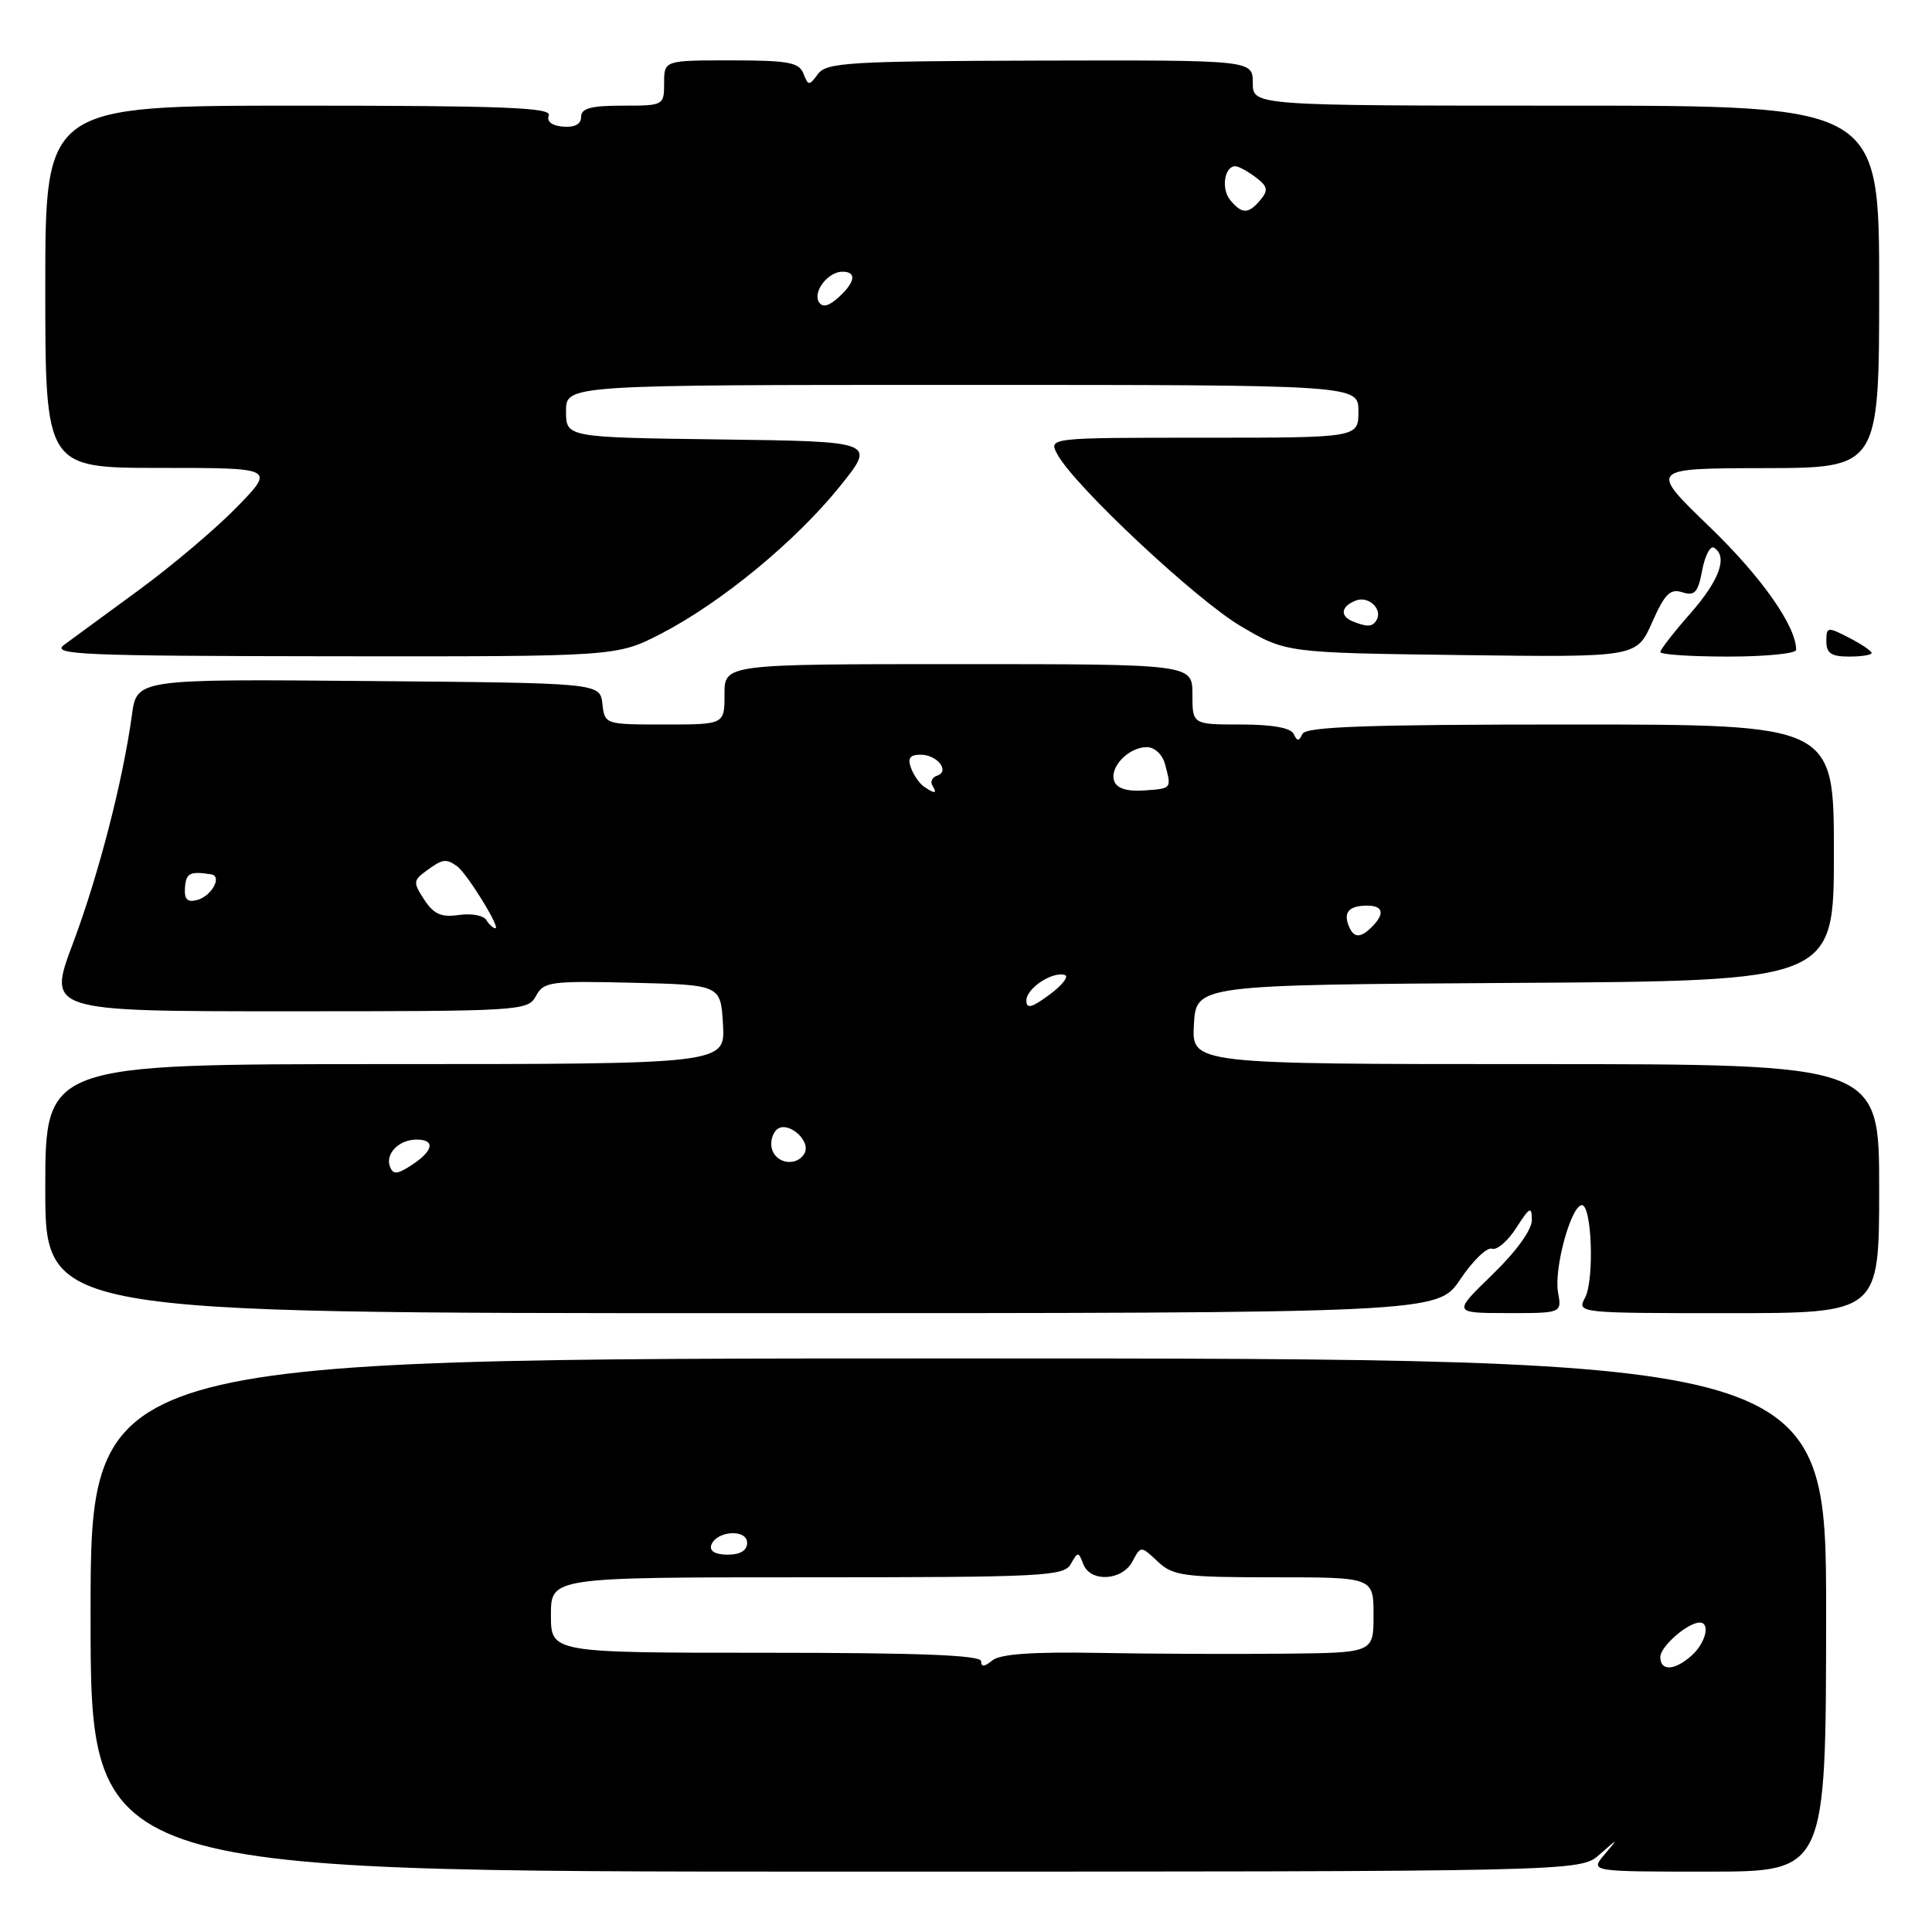 <?xml version="1.0" encoding="UTF-8" standalone="no"?>
<!DOCTYPE svg PUBLIC "-//W3C//DTD SVG 1.1//EN" "http://www.w3.org/Graphics/SVG/1.1/DTD/svg11.dtd" >
<svg xmlns="http://www.w3.org/2000/svg" xmlns:xlink="http://www.w3.org/1999/xlink" version="1.1" viewBox="0 0 256 256">
 <g >
 <path fill="currentColor"
d=" M 211.93 245.75 C 214.49 243.50 214.49 243.50 212.59 245.75 C 210.69 248.00 210.69 248.00 226.32 248.00 C 241.95 248.00 241.95 248.00 241.97 214.00 C 241.99 180.00 241.99 180.00 127.00 180.00 C 12.00 180.00 12.00 180.00 12.00 214.00 C 12.00 248.00 12.00 248.00 110.69 248.00 C 209.37 248.00 209.37 248.00 211.93 245.75 Z  M 193.50 169.51 C 195.15 167.05 197.03 165.23 197.69 165.46 C 198.34 165.70 199.79 164.45 200.92 162.69 C 202.70 159.92 202.97 159.78 202.98 161.65 C 202.99 162.95 200.92 165.82 197.75 168.89 C 192.50 173.98 192.50 173.98 199.72 173.99 C 206.95 174.00 206.95 174.00 206.45 171.25 C 205.89 168.17 208.09 159.99 209.55 159.69 C 210.92 159.41 211.30 169.57 210.02 171.97 C 208.94 173.98 209.14 174.00 228.96 174.00 C 249.00 174.00 249.00 174.00 249.00 157.50 C 249.00 141.00 249.00 141.00 203.45 141.00 C 157.90 141.00 157.90 141.00 158.20 135.75 C 158.50 130.50 158.50 130.50 200.75 130.24 C 243.00 129.98 243.00 129.98 243.00 112.99 C 243.00 96.00 243.00 96.00 208.08 96.00 C 181.13 96.00 173.03 96.29 172.58 97.25 C 172.12 98.25 171.88 98.25 171.42 97.25 C 171.04 96.44 168.57 96.00 164.42 96.00 C 158.00 96.00 158.00 96.00 158.00 92.00 C 158.00 88.00 158.00 88.00 127.00 88.00 C 96.00 88.00 96.00 88.00 96.00 92.00 C 96.00 96.00 96.00 96.00 88.07 96.00 C 80.15 96.00 80.13 95.99 79.82 93.25 C 79.50 90.50 79.50 90.50 48.81 90.24 C 18.13 89.97 18.13 89.97 17.48 94.74 C 16.28 103.49 13.07 115.92 9.66 125.01 C 6.28 134.00 6.28 134.00 38.10 134.00 C 69.07 134.00 69.96 133.95 71.02 131.97 C 72.03 130.08 72.91 129.96 83.80 130.22 C 95.50 130.50 95.50 130.50 95.80 135.75 C 96.10 141.00 96.10 141.00 51.05 141.00 C 6.00 141.00 6.00 141.00 6.00 157.50 C 6.00 174.00 6.00 174.00 98.25 174.00 C 190.50 174.00 190.50 174.00 193.50 169.51 Z  M 87.61 83.96 C 95.56 79.85 105.44 71.71 111.27 64.47 C 116.08 58.50 116.08 58.50 95.54 58.23 C 75.00 57.96 75.00 57.96 75.00 54.48 C 75.00 51.00 75.00 51.00 127.50 51.00 C 180.00 51.00 180.00 51.00 180.00 54.50 C 180.00 58.00 180.00 58.00 159.46 58.00 C 138.93 58.00 138.93 58.00 140.10 60.19 C 142.33 64.35 158.51 79.51 164.46 83.00 C 170.41 86.50 170.41 86.50 193.64 86.80 C 216.86 87.10 216.86 87.10 218.91 82.48 C 220.58 78.69 221.31 77.96 222.92 78.48 C 224.56 79.00 225.00 78.51 225.55 75.56 C 225.92 73.61 226.62 72.27 227.11 72.57 C 228.98 73.73 227.85 76.89 224.00 81.26 C 221.80 83.76 220.00 86.08 220.00 86.40 C 220.00 86.73 224.05 87.00 229.00 87.00 C 233.95 87.00 238.00 86.60 238.00 86.11 C 238.00 82.96 233.40 76.43 226.50 69.78 C 218.50 62.06 218.50 62.06 233.75 62.03 C 249.00 62.00 249.00 62.00 249.00 38.00 C 249.00 14.00 249.00 14.00 207.50 14.00 C 166.00 14.00 166.00 14.00 166.00 10.98 C 166.00 7.96 166.00 7.96 137.82 8.03 C 112.52 8.10 109.52 8.28 108.39 9.80 C 107.22 11.39 107.10 11.39 106.46 9.75 C 105.89 8.27 104.44 8.00 96.89 8.00 C 88.00 8.00 88.00 8.00 88.00 11.00 C 88.00 13.97 87.94 14.00 82.50 14.00 C 78.30 14.00 77.00 14.35 77.00 15.49 C 77.00 16.45 76.15 16.91 74.61 16.78 C 73.12 16.66 72.41 16.10 72.72 15.29 C 73.12 14.25 66.65 14.00 39.61 14.00 C 6.00 14.00 6.00 14.00 6.00 38.00 C 6.00 62.00 6.00 62.00 21.21 62.00 C 36.42 62.00 36.42 62.00 31.46 67.12 C 28.73 69.94 22.90 74.88 18.50 78.11 C 14.10 81.33 9.60 84.63 8.50 85.44 C 6.72 86.75 10.73 86.92 44.11 86.96 C 81.72 87.00 81.72 87.00 87.61 83.96 Z  M 248.00 86.53 C 248.00 86.26 246.65 85.35 245.00 84.50 C 242.14 83.02 242.00 83.05 242.00 84.97 C 242.00 86.56 242.65 87.00 245.00 87.00 C 246.65 87.00 248.00 86.79 248.00 86.53 Z  M 130.00 220.12 C 130.00 219.32 121.91 219.00 101.50 219.00 C 73.00 219.00 73.00 219.00 73.00 214.00 C 73.00 209.00 73.00 209.00 106.95 209.00 C 138.24 209.00 140.98 208.86 141.88 207.25 C 142.82 205.58 142.90 205.58 143.54 207.25 C 144.48 209.70 148.68 209.47 150.05 206.91 C 151.17 204.81 151.17 204.81 153.40 206.91 C 155.43 208.81 156.81 209.00 168.81 209.00 C 182.00 209.00 182.00 209.00 182.00 214.00 C 182.00 219.00 182.00 219.00 170.25 219.12 C 163.79 219.19 152.75 219.15 145.73 219.02 C 136.82 218.86 132.51 219.16 131.48 220.02 C 130.45 220.87 130.00 220.91 130.00 220.12 Z  M 220.00 219.56 C 220.00 218.17 223.63 215.00 225.22 215.00 C 226.66 215.00 226.02 217.68 224.17 219.35 C 221.92 221.38 220.00 221.48 220.00 219.56 Z  M 94.24 204.75 C 94.88 202.83 99.00 202.55 99.00 204.43 C 99.00 205.45 98.10 206.00 96.42 206.00 C 94.80 206.00 93.99 205.53 94.24 204.75 Z  M 51.67 154.58 C 51.02 152.88 52.87 151.00 55.20 151.00 C 57.71 151.00 57.44 152.48 54.59 154.35 C 52.64 155.63 52.09 155.67 51.67 154.58 Z  M 102.34 152.43 C 102.01 151.57 102.25 150.35 102.87 149.73 C 104.28 148.32 107.62 151.19 106.56 152.90 C 105.56 154.52 103.03 154.24 102.34 152.43 Z  M 136.00 132.57 C 136.00 130.95 139.48 128.66 141.11 129.20 C 141.66 129.39 140.74 130.56 139.06 131.80 C 136.69 133.55 136.00 133.72 136.00 132.57 Z  M 178.68 122.60 C 178.00 120.84 178.81 120.00 181.17 120.00 C 183.28 120.00 183.52 121.08 181.80 122.80 C 180.23 124.37 179.34 124.32 178.68 122.60 Z  M 64.44 121.90 C 64.07 121.30 62.43 121.00 60.80 121.24 C 58.48 121.58 57.48 121.14 56.22 119.22 C 54.72 116.92 54.74 116.67 56.50 115.38 C 58.64 113.81 59.09 113.74 60.55 114.77 C 61.84 115.66 66.37 123.00 65.64 123.00 C 65.35 123.00 64.81 122.51 64.44 121.90 Z  M 24.51 117.61 C 24.65 115.68 25.16 115.42 27.97 115.85 C 29.50 116.09 28.05 118.75 26.11 119.26 C 24.82 119.60 24.40 119.16 24.51 117.61 Z  M 122.43 104.23 C 121.84 103.83 121.06 102.71 120.71 101.75 C 120.24 100.47 120.57 100.00 121.97 100.00 C 124.19 100.00 125.92 102.19 124.17 102.78 C 123.52 102.99 123.24 103.58 123.55 104.09 C 124.23 105.18 123.88 105.23 122.43 104.23 Z  M 147.65 103.52 C 146.95 101.70 149.53 99.00 151.95 99.00 C 152.99 99.00 154.03 99.97 154.37 101.25 C 155.25 104.53 155.29 104.48 151.60 104.74 C 149.37 104.90 148.01 104.48 147.65 103.52 Z  M 179.25 82.34 C 177.50 81.63 177.69 80.33 179.67 79.57 C 181.37 78.92 183.27 80.76 182.38 82.20 C 181.84 83.08 181.15 83.10 179.25 82.34 Z  M 108.51 40.02 C 107.67 38.66 109.73 36.00 111.62 36.00 C 113.55 36.00 113.34 37.38 111.10 39.41 C 109.80 40.59 108.98 40.78 108.51 40.02 Z  M 163.01 26.51 C 161.77 25.02 162.25 21.97 163.72 22.03 C 164.15 22.05 165.35 22.71 166.40 23.50 C 167.97 24.69 168.08 25.20 167.03 26.47 C 165.43 28.39 164.57 28.40 163.01 26.51 Z "/>
</g>
</svg>